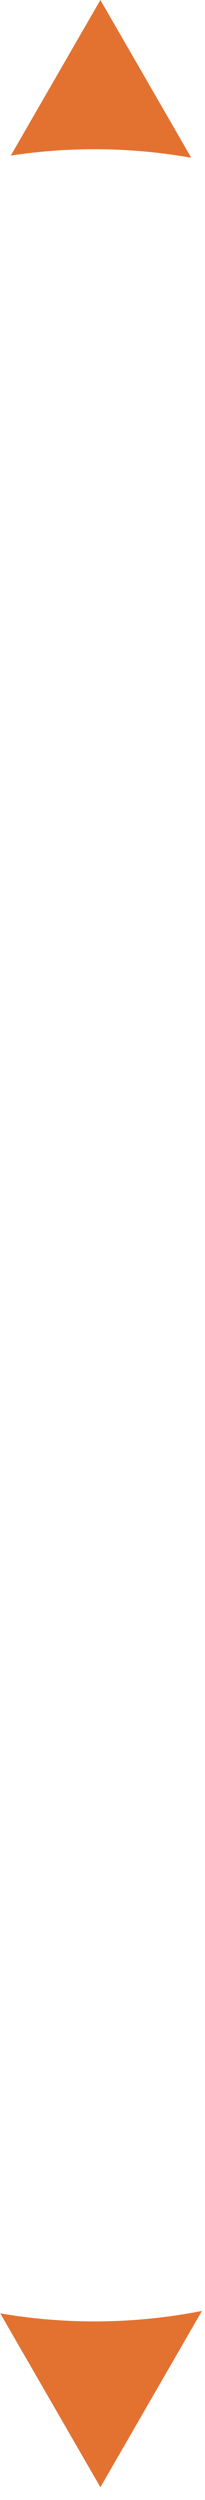 <svg width="12" height="146" viewBox="0 0 12 146" fill="none" xmlns="http://www.w3.org/2000/svg">
<path id="out" fill-rule="evenodd" clip-rule="evenodd" d="M0.013 135.101C1.822 135.412 3.664 135.572 5.532 135.572C7.667 135.572 9.766 135.363 11.821 134.959L5.876 145.256L0.013 135.101ZM0.63 9.087L5.876 0L11.195 9.212C9.34 8.884 7.45 8.715 5.532 8.715C3.876 8.715 2.24 8.841 0.63 9.087Z" fill="#E37230"/>
</svg>
